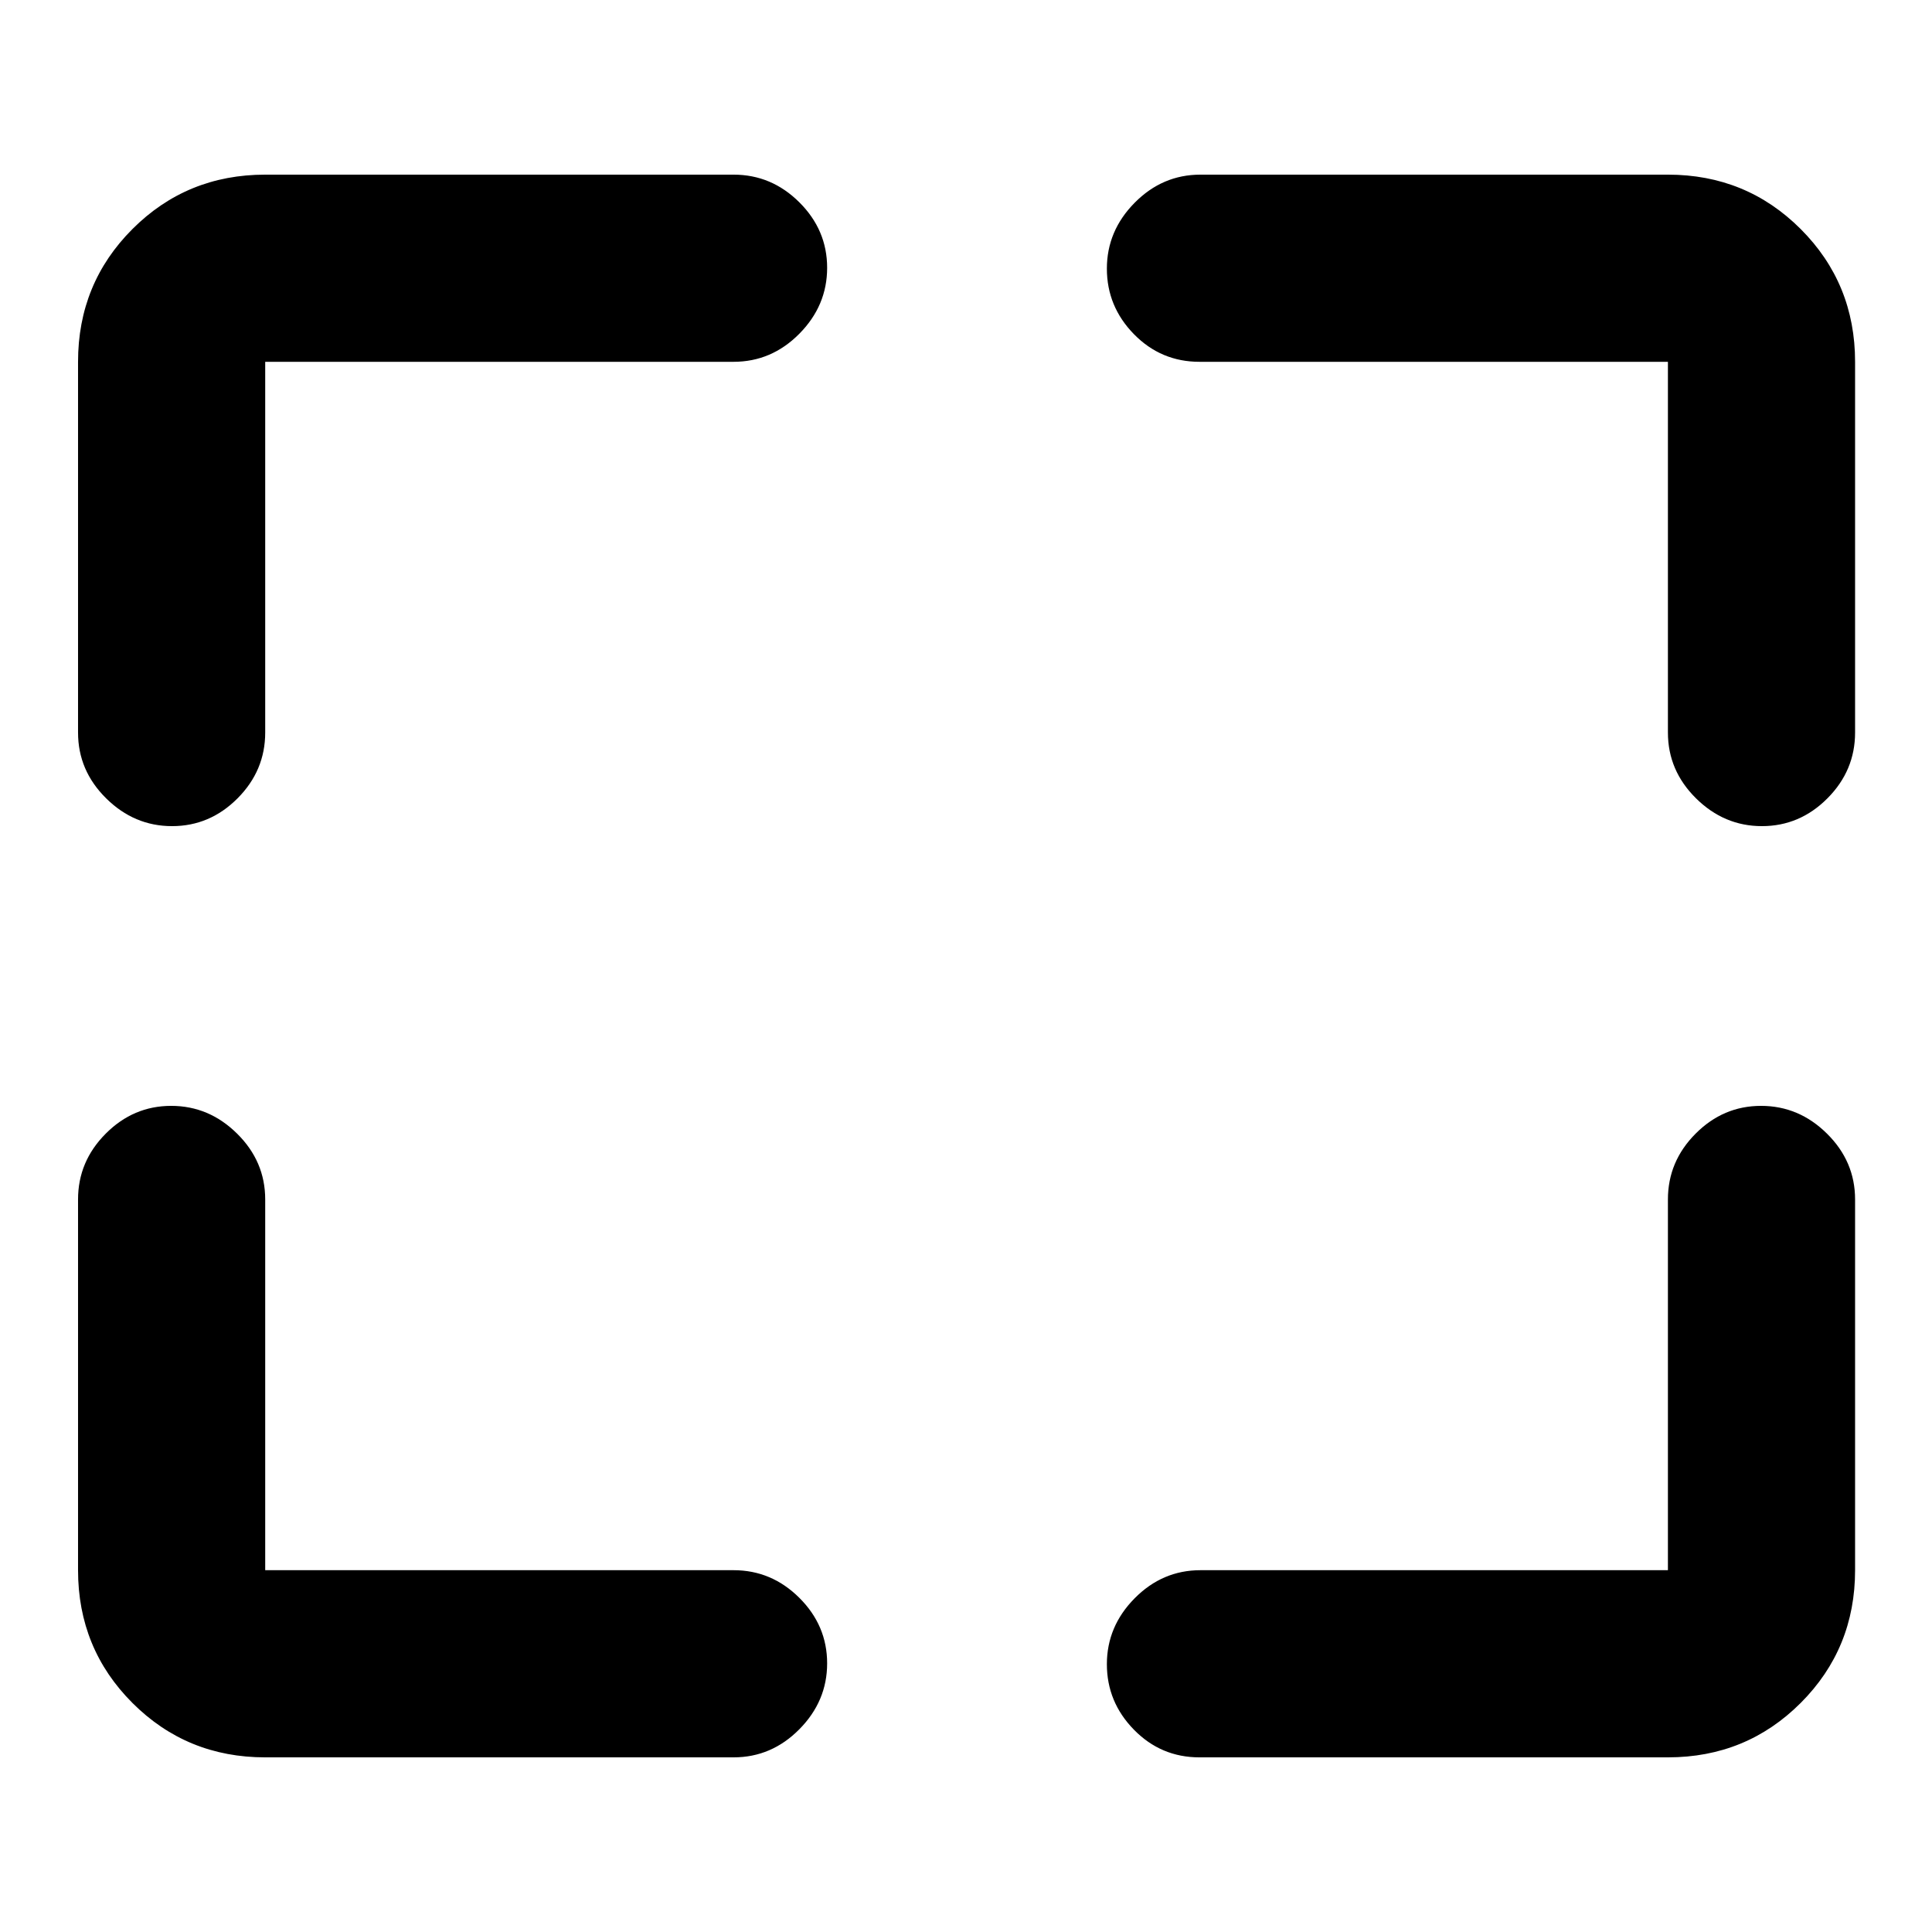 <svg xmlns="http://www.w3.org/2000/svg" height="20" viewBox="0 -960 960 960" width="20"><path d="M364.5-86.78H131.78q-38.94 0-65.97-27.03t-27.03-65.97V-364q0-18.89 13.75-32.69 13.74-13.81 32.54-13.81 18.8 0 32.76 13.81 13.95 13.8 13.95 32.69v184.22H364.5q18.89 0 32.69 13.74Q411-152.29 411-133.49q0 18.79-13.81 32.75-13.8 13.96-32.69 13.96Zm232-93h232.28V-364q0-18.89 13.75-32.69 13.74-13.81 32.54-13.81 18.8 0 32.76 13.81 13.95 13.8 13.95 32.69v184.22q0 38.94-27.03 65.97t-65.97 27.03H596q-19.11 0-32.56-13.75Q550-114.27 550-133.07q0-18.8 13.81-32.76 13.8-13.95 32.69-13.95ZM38.78-596v-184.22q0-38.94 27.03-65.97t65.97-27.03H364.5q18.89 0 32.69 13.75Q411-845.73 411-826.93q0 18.8-13.81 32.76-13.8 13.95-32.69 13.95H131.78V-596q0 18.89-13.74 32.69-13.75 13.81-32.55 13.81-18.79 0-32.75-13.81-13.96-13.8-13.96-32.69Zm790 0v-184.22H596q-19.11 0-32.56-13.74Q550-807.71 550-826.51q0-18.79 13.81-32.75 13.8-13.96 32.69-13.96h232.28q38.94 0 65.97 27.03t27.03 65.97V-596q0 18.89-13.74 32.69-13.75 13.81-32.55 13.81-18.79 0-32.75-13.81-13.96-13.8-13.96-32.69Z"/></svg>